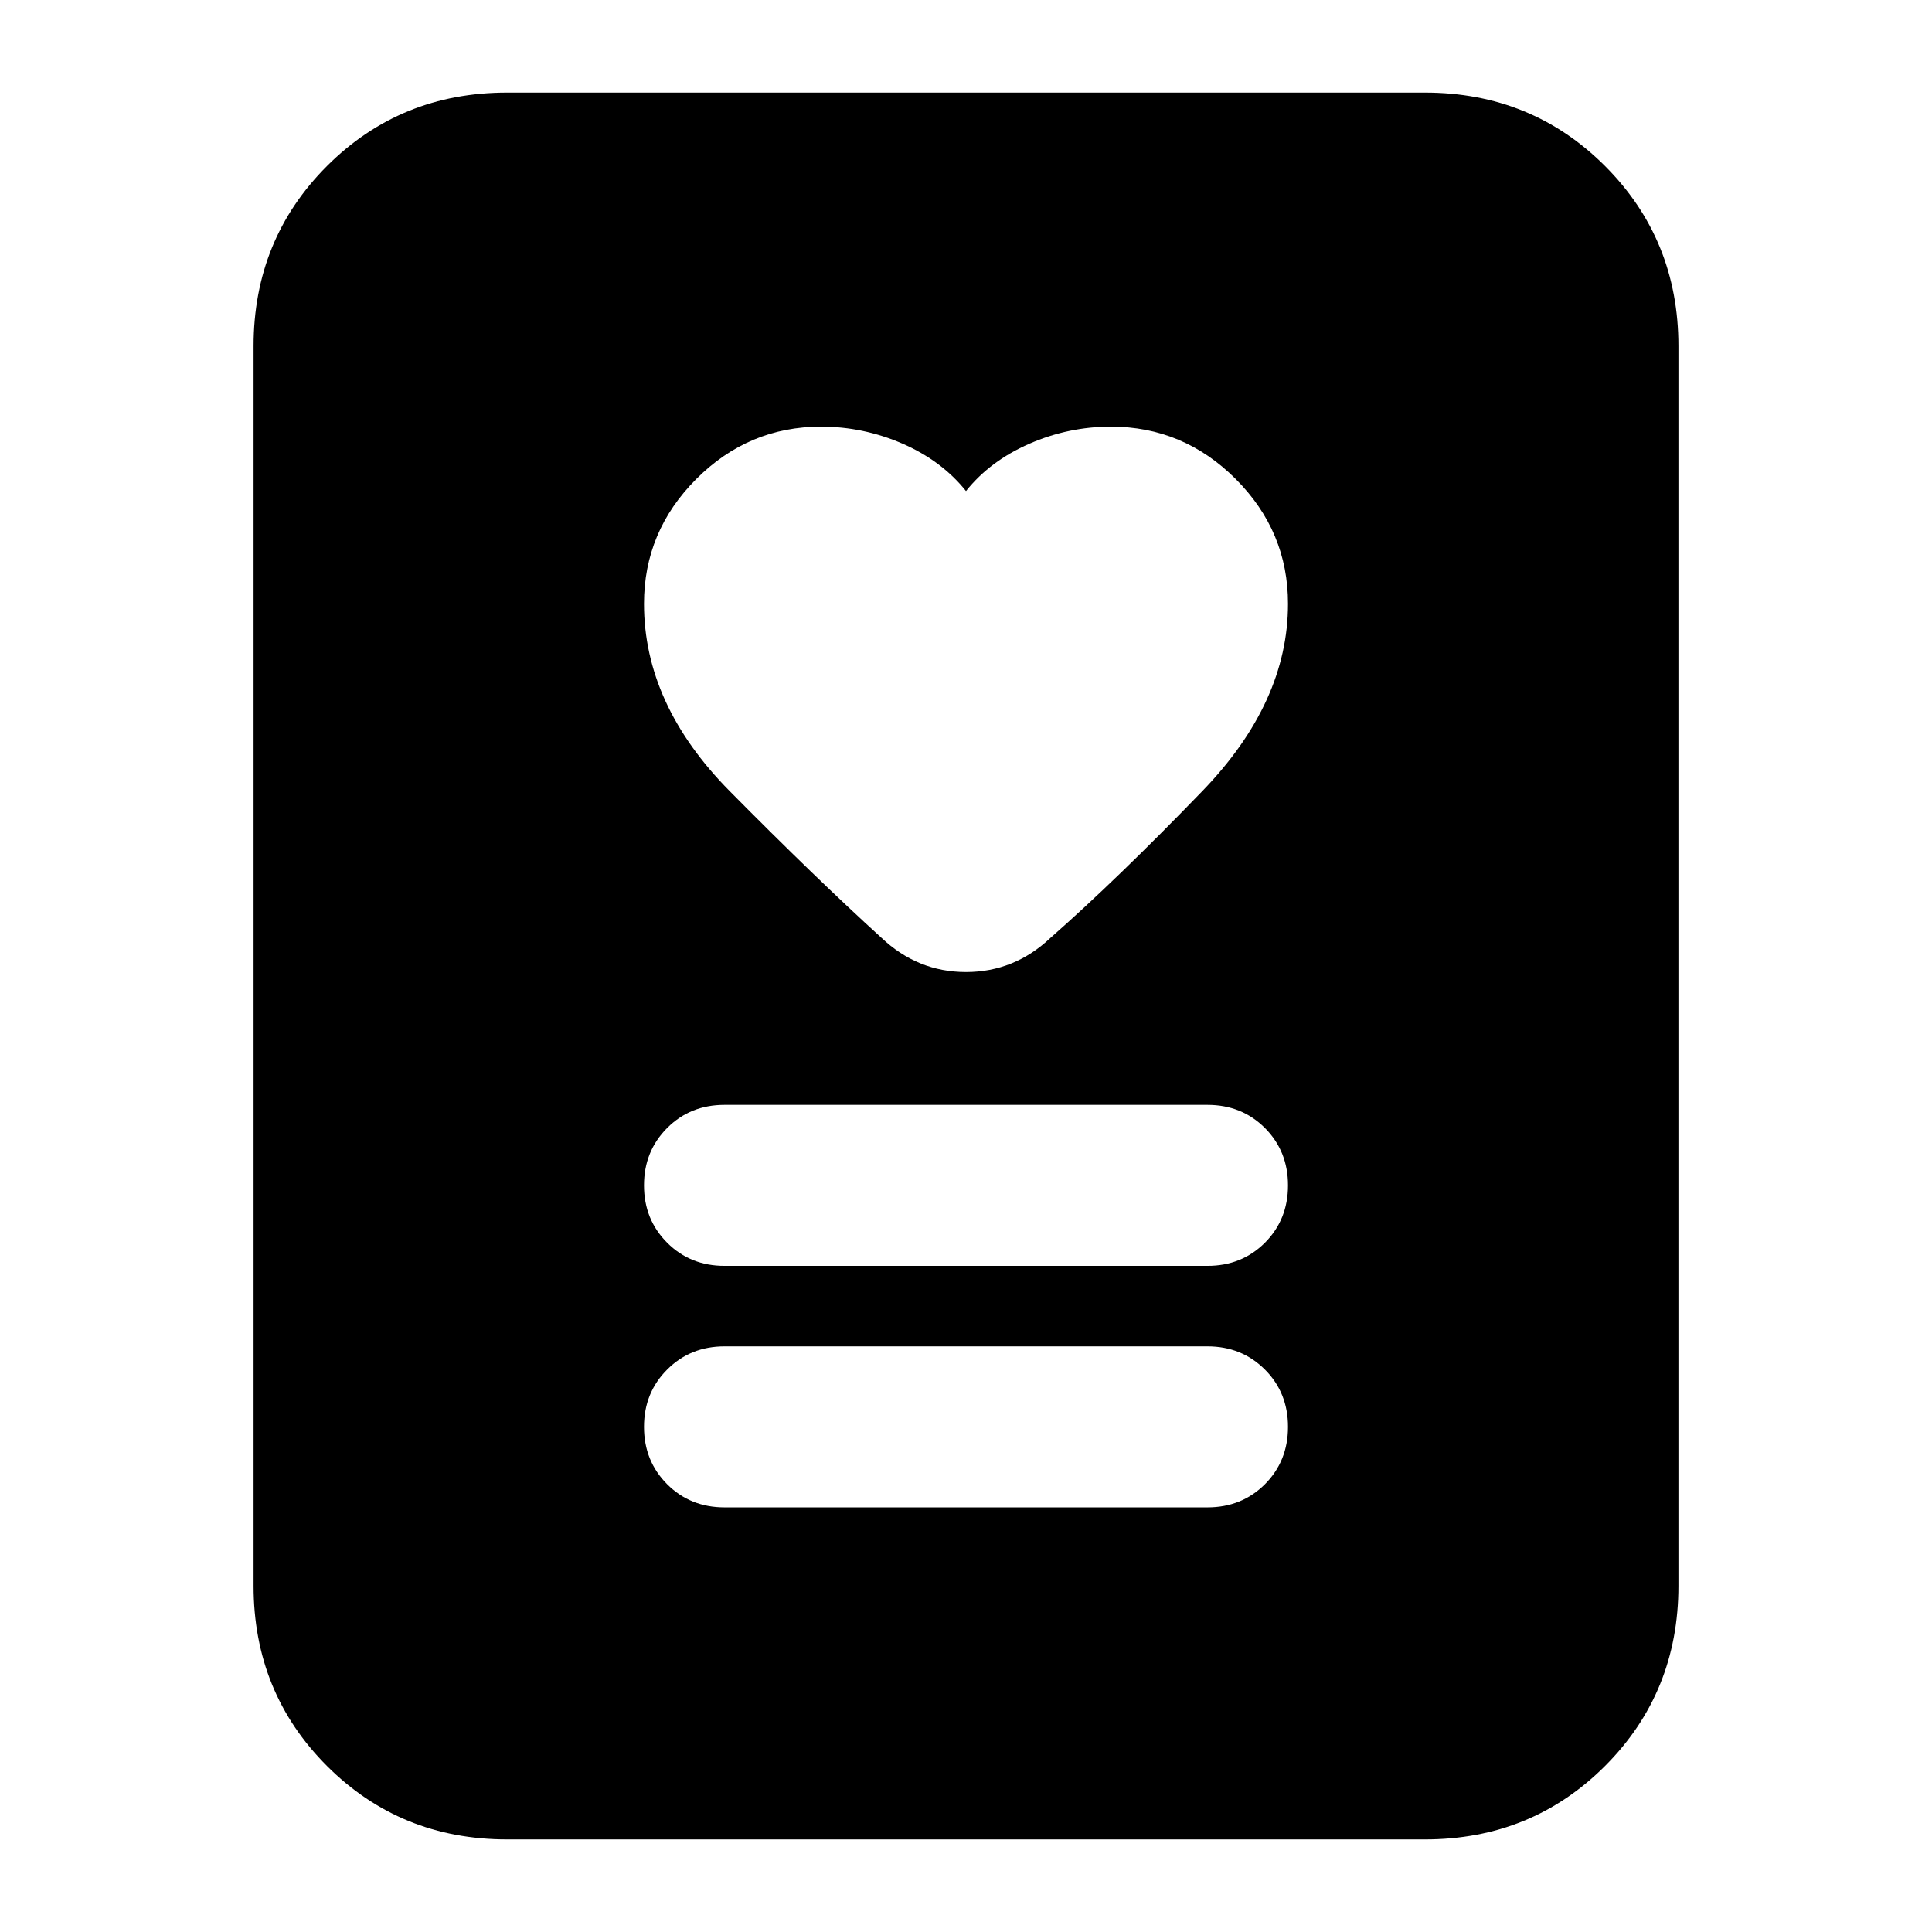 <svg xmlns="http://www.w3.org/2000/svg" height="24" width="24"><path d="M9 18.725h6q.425 0 .713-.287.287-.288.287-.713t-.287-.712q-.288-.288-.713-.288H9q-.425 0-.712.288Q8 17.3 8 17.725t.288.713q.287.287.712.287Zm0-3h6q.425 0 .713-.287.287-.288.287-.713t-.287-.713q-.288-.287-.713-.287H9q-.425 0-.712.287Q8 14.3 8 14.725t.288.713q.287.287.712.287ZM12 6.1q-.3-.375-.787-.588Q10.725 5.3 10.2 5.3q-.9 0-1.55.65T8 7.5q0 1.25 1.062 2.325 1.063 1.075 1.888 1.825.45.425 1.05.425.6 0 1.05-.425.825-.725 1.888-1.825Q16 8.725 16 7.5q0-.9-.65-1.55T13.8 5.3q-.525 0-1.012.212-.488.213-.788.588Zm5.7 16.75H6.3q-1.325 0-2.238-.912-.912-.913-.912-2.238V4.3q0-1.325.912-2.238.913-.912 2.238-.912h11.4q1.325 0 2.238.912.912.913.912 2.238v15.4q0 1.325-.912 2.238-.913.912-2.238.912Z"/></svg>